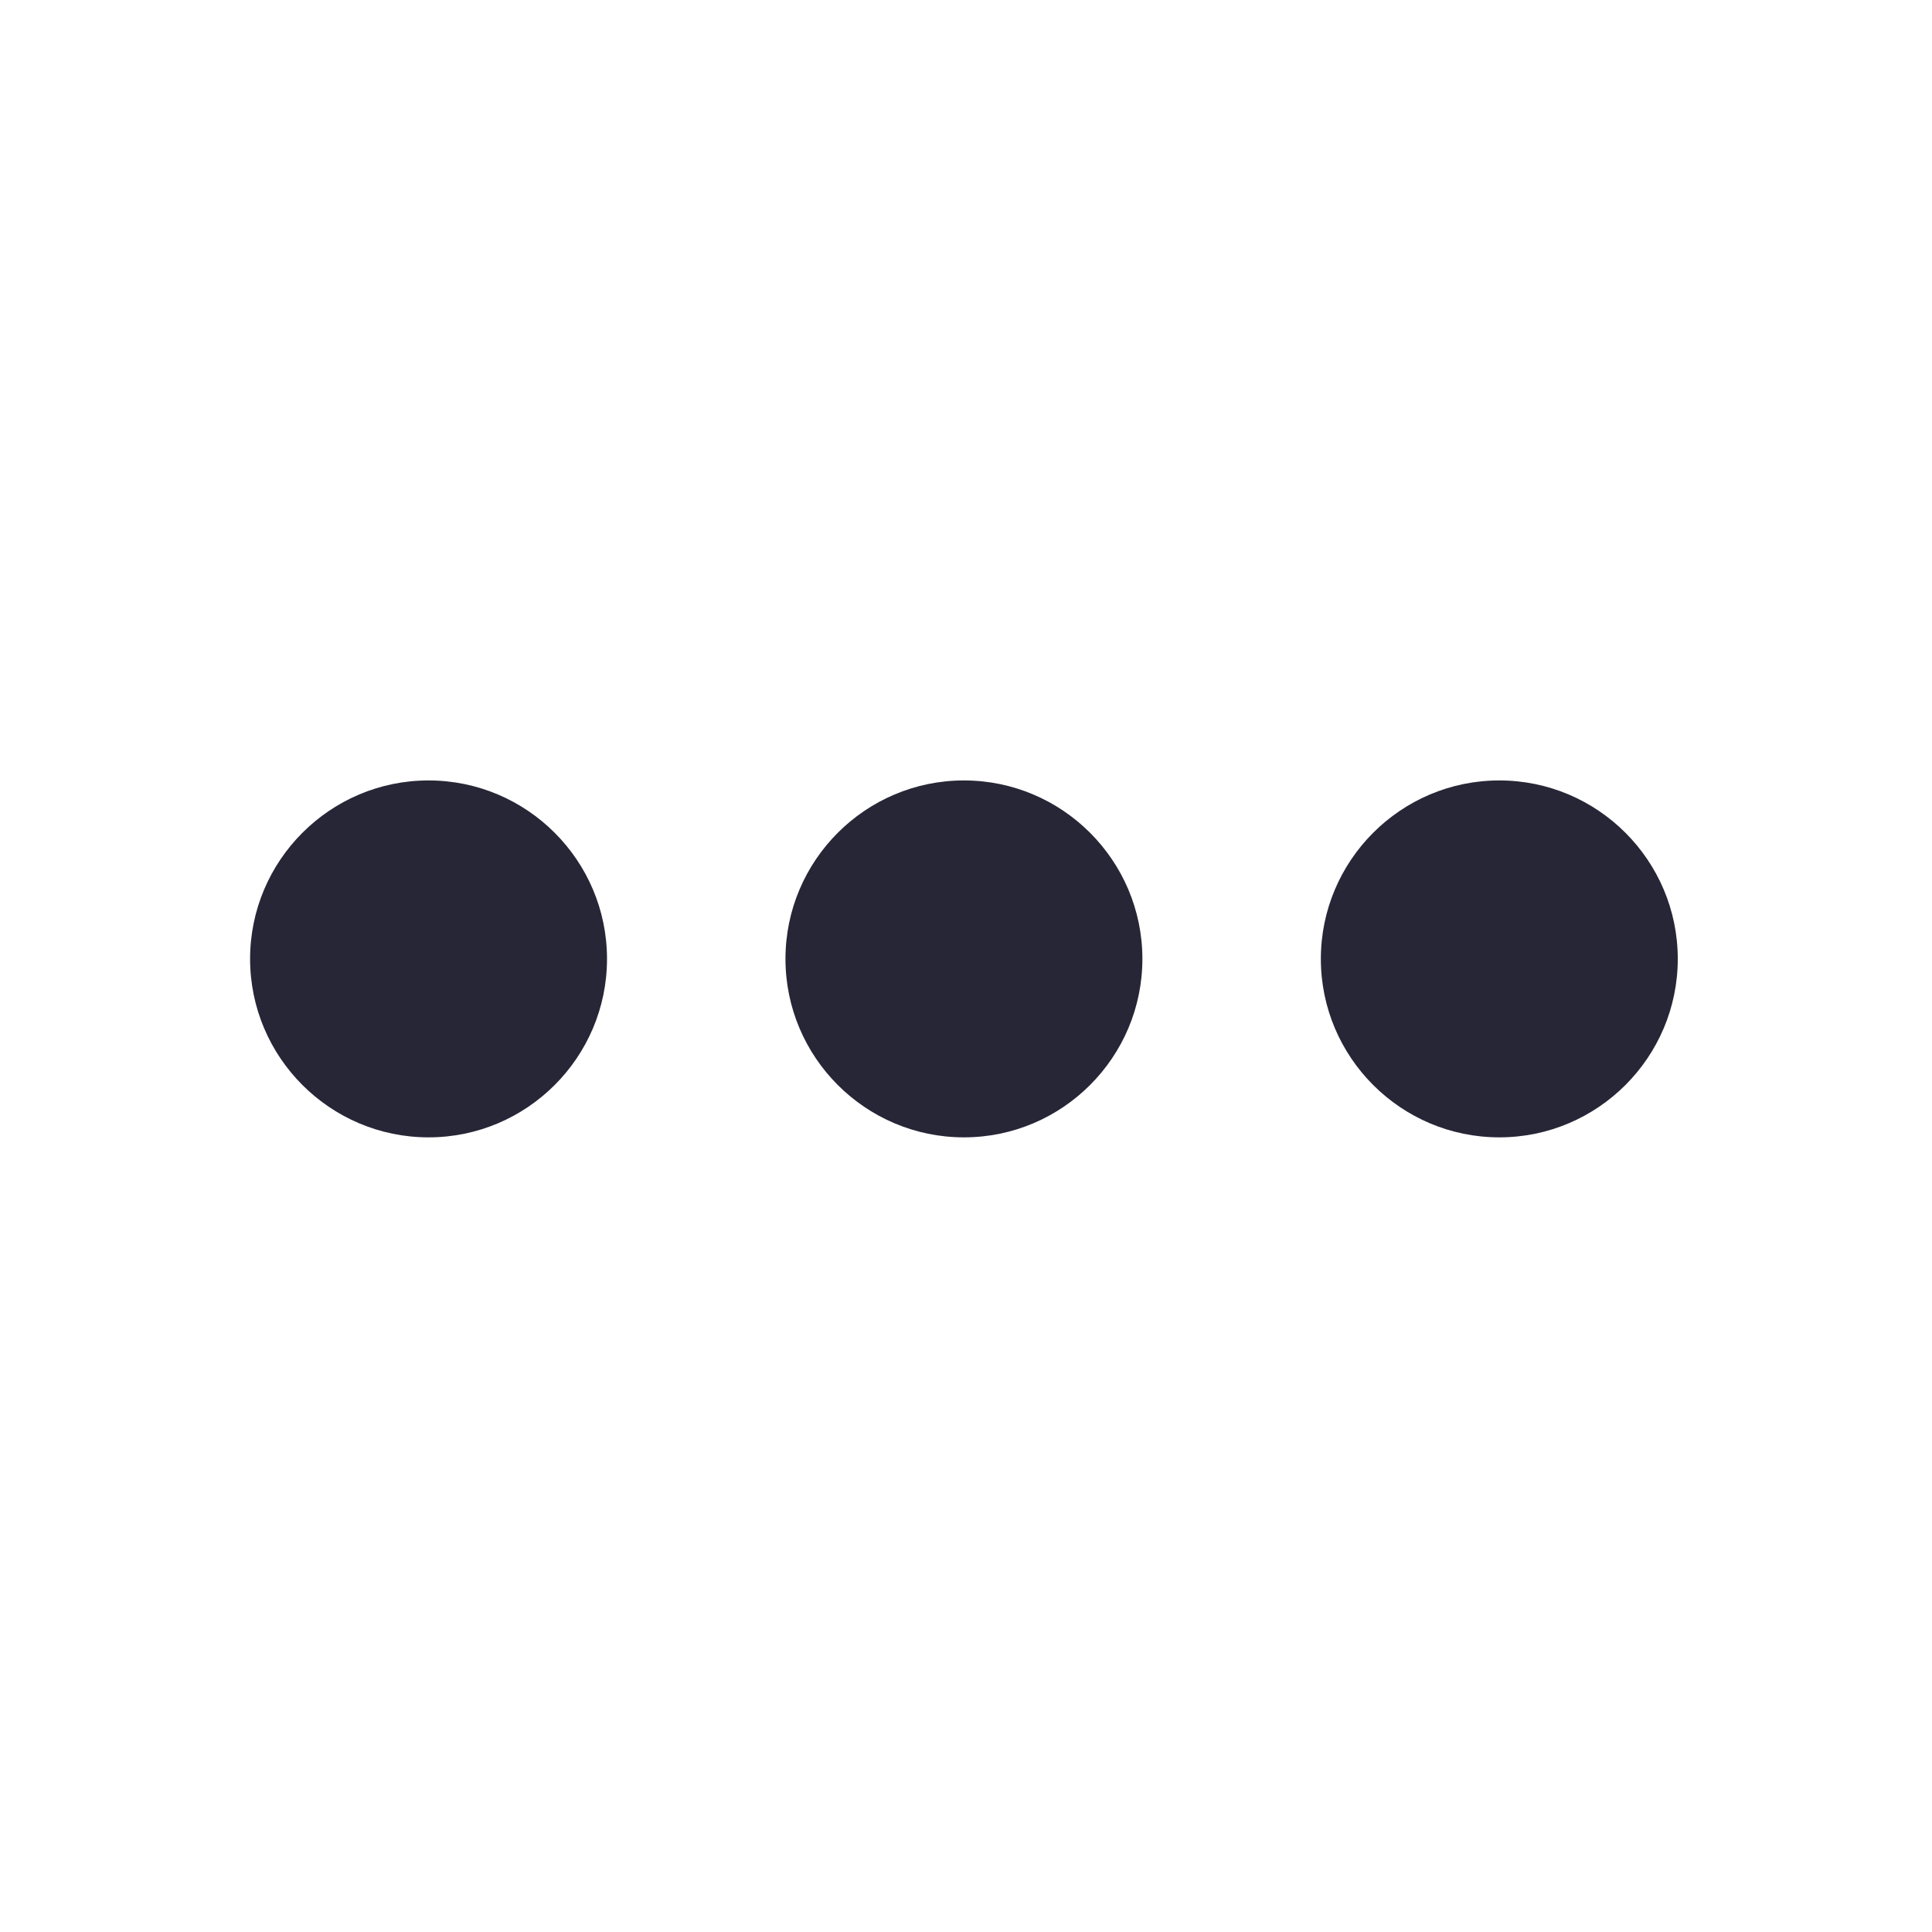 <?xml version="1.0" standalone="no"?><!DOCTYPE svg PUBLIC "-//W3C//DTD SVG 1.1//EN" "http://www.w3.org/Graphics/SVG/1.1/DTD/svg11.dtd"><svg t="1752488247233" class="icon" viewBox="0 0 1024 1024" version="1.1" xmlns="http://www.w3.org/2000/svg" p-id="32318" xmlns:xlink="http://www.w3.org/1999/xlink" width="200" height="200"><path d="M227.141 413.648c-52.15 0-94.587 42.44-94.587 94.587 0 52.15 42.438 94.587 94.587 94.587 52.148 0 94.587-42.438 94.587-94.587C321.728 456.088 279.289 413.648 227.141 413.648z" fill="#272636" p-id="32319"></path><path d="M510.903 413.648c-52.15 0-94.587 42.44-94.587 94.587 0 52.15 42.438 94.587 94.587 94.587 52.148 0 94.587-42.438 94.587-94.587C605.49 456.088 563.052 413.648 510.903 413.648z" fill="#272636" p-id="32320"></path><path d="M794.666 413.648c-52.15 0-94.587 42.44-94.587 94.587 0 52.15 42.438 94.587 94.587 94.587 52.148 0 94.587-42.438 94.587-94.587C889.253 456.088 846.814 413.648 794.666 413.648z" fill="#272636" p-id="32321"></path></svg>